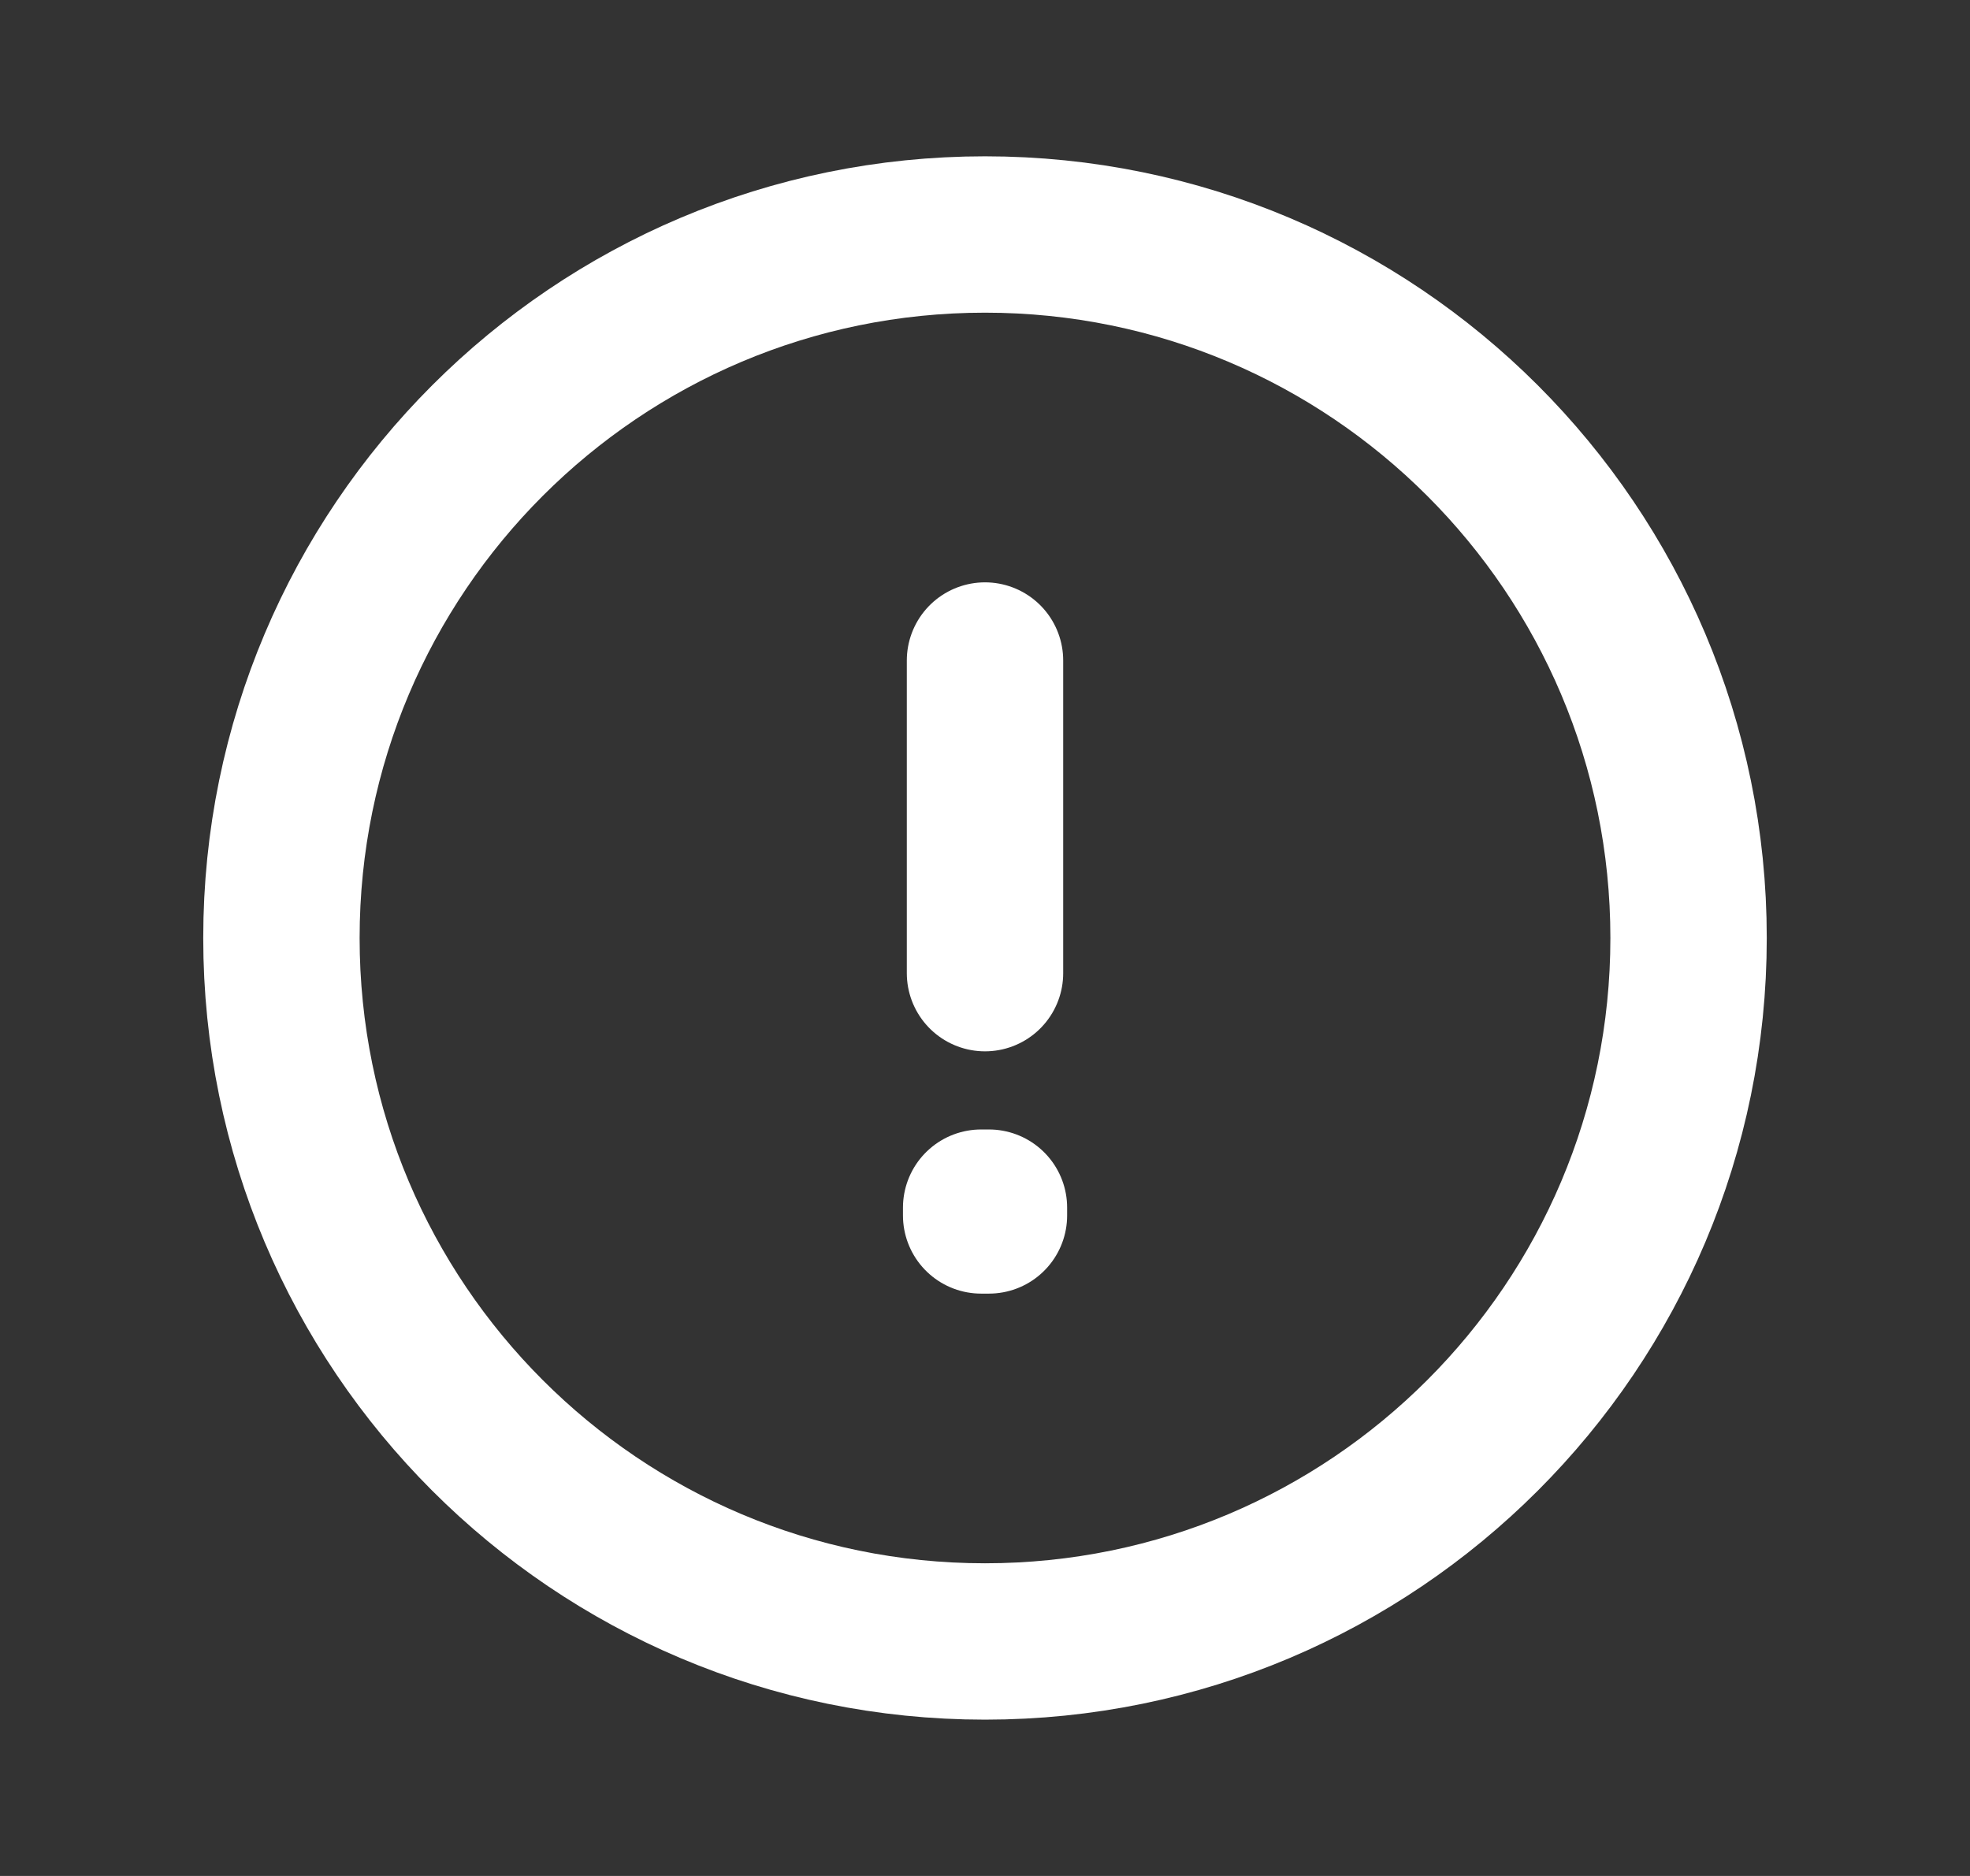 <svg width="21" height="20" viewBox="0 0 21 20" fill="none" xmlns="http://www.w3.org/2000/svg">
<rect x="0" y="0" width="21" height="20" fill="#333333" stroke="none"/>
<path d="M10.5 17.5C14.642 17.5 18 14.142 18 10C18 5.858 14.642 2.5 10.5 2.5C6.358 2.5 3 5.858 3 10C3 14.142 6.358 17.5 10.5 17.5Z" stroke="white" stroke-width="1.667" stroke-miterlimit="10" stroke-linecap="round" stroke-linejoin="round"/>
<path d="M10.459 12.875H10.542V12.958H10.459V12.875Z" stroke="white" stroke-width="1.667" stroke-linecap="round" stroke-linejoin="round"/>
<path d="M10.5 7.042V10.375" stroke="white" stroke-width="1.667" stroke-linecap="round" stroke-linejoin="round"/>
</svg>
